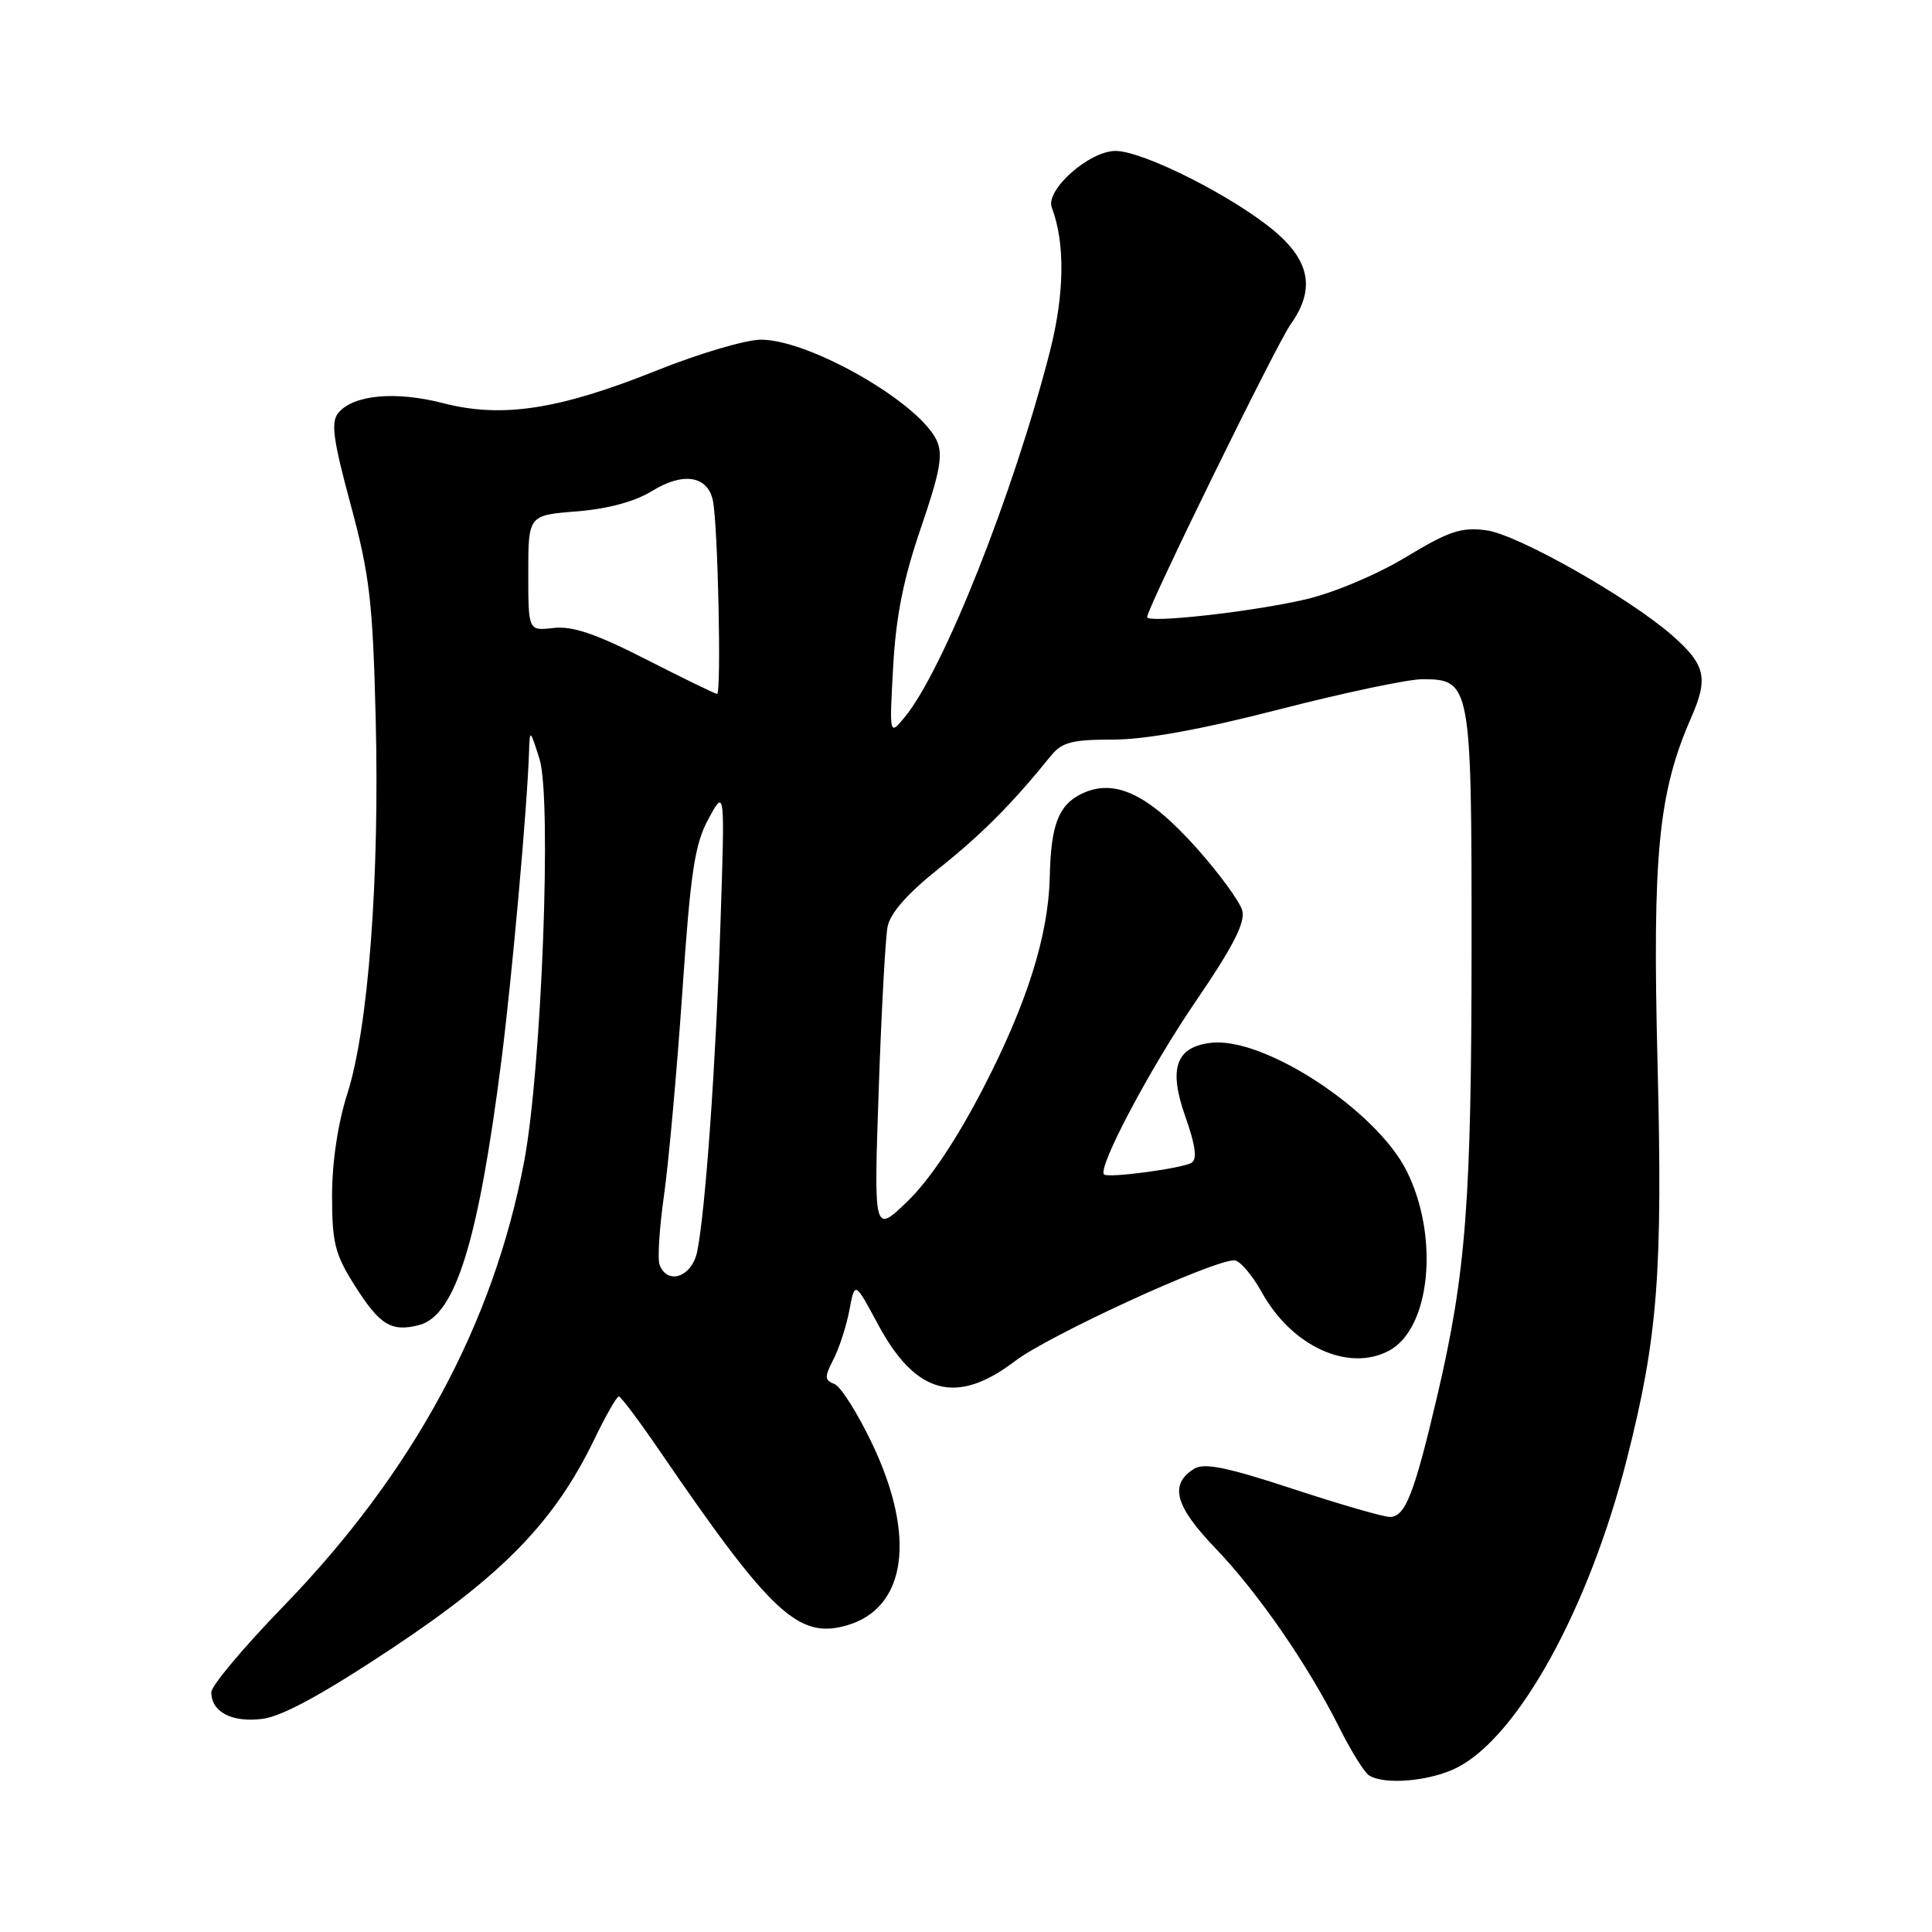 <?xml version="1.0" encoding="UTF-8" standalone="no"?>
<!DOCTYPE svg PUBLIC "-//W3C//DTD SVG 1.1//EN" "http://www.w3.org/Graphics/SVG/1.1/DTD/svg11.dtd" >
<svg xmlns="http://www.w3.org/2000/svg" xmlns:xlink="http://www.w3.org/1999/xlink" version="1.1" viewBox="0 0 256 256">
 <g >
 <path fill="currentColor"
d=" M 193.00 234.25 C 201.15 230.18 210.54 213.14 215.58 193.29 C 219.68 177.14 220.33 168.61 219.63 140.75 C 218.94 113.19 219.74 105.02 224.09 95.09 C 226.40 89.84 225.99 88.08 221.59 84.21 C 215.87 79.19 201.09 70.82 196.96 70.27 C 193.64 69.82 192.02 70.36 186.27 73.83 C 182.42 76.16 176.68 78.57 172.96 79.43 C 165.90 81.07 152.00 82.62 152.00 81.77 C 152.00 80.59 169.15 45.59 171.00 43.00 C 174.25 38.44 173.64 34.70 169.00 30.73 C 163.64 26.15 151.51 20.00 147.82 20.00 C 144.32 20.00 138.48 25.19 139.37 27.51 C 141.15 32.17 141.06 38.96 139.12 46.56 C 134.30 65.39 125.02 88.77 119.90 95.00 C 117.84 97.50 117.84 97.50 118.35 88.32 C 118.72 81.63 119.72 76.65 122.03 69.93 C 124.56 62.54 124.98 60.25 124.13 58.39 C 121.85 53.38 107.31 45.03 100.86 45.01 C 98.85 45.00 92.63 46.84 87.02 49.09 C 74.05 54.29 66.52 55.44 58.71 53.42 C 52.40 51.79 46.82 52.31 44.83 54.71 C 43.82 55.92 44.13 58.23 46.46 66.85 C 48.98 76.18 49.39 79.68 49.78 95.14 C 50.31 116.35 48.81 136.20 46.03 144.90 C 44.77 148.85 44.00 153.98 44.00 158.43 C 44.00 164.69 44.39 166.22 47.00 170.33 C 50.32 175.58 51.83 176.51 55.49 175.59 C 60.32 174.38 63.37 164.61 66.44 140.50 C 67.85 129.42 69.87 106.91 70.10 99.60 C 70.20 96.58 70.23 96.60 71.49 100.58 C 73.13 105.78 71.78 141.50 69.47 153.81 C 65.42 175.41 54.75 195.12 37.46 212.94 C 32.26 218.30 28.00 223.38 28.00 224.22 C 28.00 226.87 30.77 228.29 34.84 227.75 C 37.45 227.40 42.95 224.39 52.08 218.32 C 66.72 208.58 73.50 201.57 78.73 190.76 C 80.25 187.61 81.72 185.03 82.00 185.04 C 82.28 185.06 84.72 188.31 87.43 192.28 C 102.15 213.81 105.79 217.21 112.18 215.38 C 120.10 213.11 121.44 203.67 115.60 191.37 C 113.67 187.30 111.40 183.71 110.57 183.39 C 109.25 182.88 109.23 182.46 110.44 180.12 C 111.20 178.64 112.15 175.71 112.55 173.60 C 113.27 169.77 113.27 169.77 116.32 175.45 C 121.32 184.79 126.76 186.25 134.48 180.36 C 138.93 176.96 160.60 167.00 163.54 167.00 C 164.26 167.00 165.90 168.90 167.18 171.21 C 171.14 178.39 178.67 181.85 184.06 178.97 C 189.55 176.03 190.74 163.89 186.40 155.18 C 182.38 147.11 167.47 137.34 160.45 138.18 C 155.80 138.73 154.81 141.60 157.06 147.94 C 158.40 151.74 158.66 153.60 157.89 154.07 C 156.67 154.82 146.81 156.14 146.29 155.62 C 145.40 154.73 152.45 141.43 158.45 132.67 C 163.37 125.47 165.02 122.25 164.61 120.67 C 164.30 119.48 161.55 115.72 158.51 112.32 C 152.10 105.17 147.66 103.09 143.32 105.18 C 140.26 106.66 139.25 109.30 139.10 116.17 C 138.93 123.92 136.10 132.93 130.31 144.13 C 126.80 150.93 123.19 156.33 120.30 159.13 C 115.78 163.50 115.78 163.50 116.43 144.50 C 116.79 134.05 117.32 124.27 117.61 122.78 C 117.97 120.97 120.27 118.37 124.44 115.05 C 130.10 110.54 134.13 106.49 139.24 100.16 C 140.70 98.35 142.03 98.00 147.47 98.00 C 151.78 98.00 159.17 96.66 169.50 94.00 C 178.05 91.80 186.58 90.00 188.46 90.00 C 194.89 90.00 195.00 90.60 194.99 125.47 C 194.98 159.18 194.26 168.61 190.47 184.85 C 187.41 197.92 186.21 201.00 184.17 201.00 C 183.30 201.00 177.49 199.32 171.27 197.27 C 162.53 194.40 159.55 193.79 158.22 194.63 C 154.91 196.70 155.68 199.55 161.03 205.13 C 166.74 211.08 173.32 220.62 177.51 229.00 C 179.03 232.03 180.77 234.83 181.38 235.23 C 183.38 236.55 189.42 236.04 193.00 234.25 Z  M 87.40 167.60 C 87.11 166.83 87.37 162.67 87.99 158.35 C 88.60 154.03 89.69 141.94 90.41 131.48 C 91.51 115.42 92.05 111.85 93.89 108.48 C 96.06 104.50 96.06 104.50 95.46 122.50 C 94.84 141.23 93.48 160.33 92.39 165.81 C 91.71 169.18 88.46 170.35 87.40 167.60 Z  M 85.59 87.36 C 78.94 83.97 75.84 82.92 73.34 83.21 C 70.00 83.60 70.00 83.60 70.00 75.94 C 70.00 68.27 70.00 68.27 76.44 67.76 C 80.58 67.42 84.14 66.46 86.42 65.05 C 90.52 62.52 93.76 63.03 94.46 66.32 C 95.13 69.46 95.61 92.01 95.01 91.95 C 94.73 91.92 90.49 89.86 85.59 87.36 Z "/>
</g>
</svg>